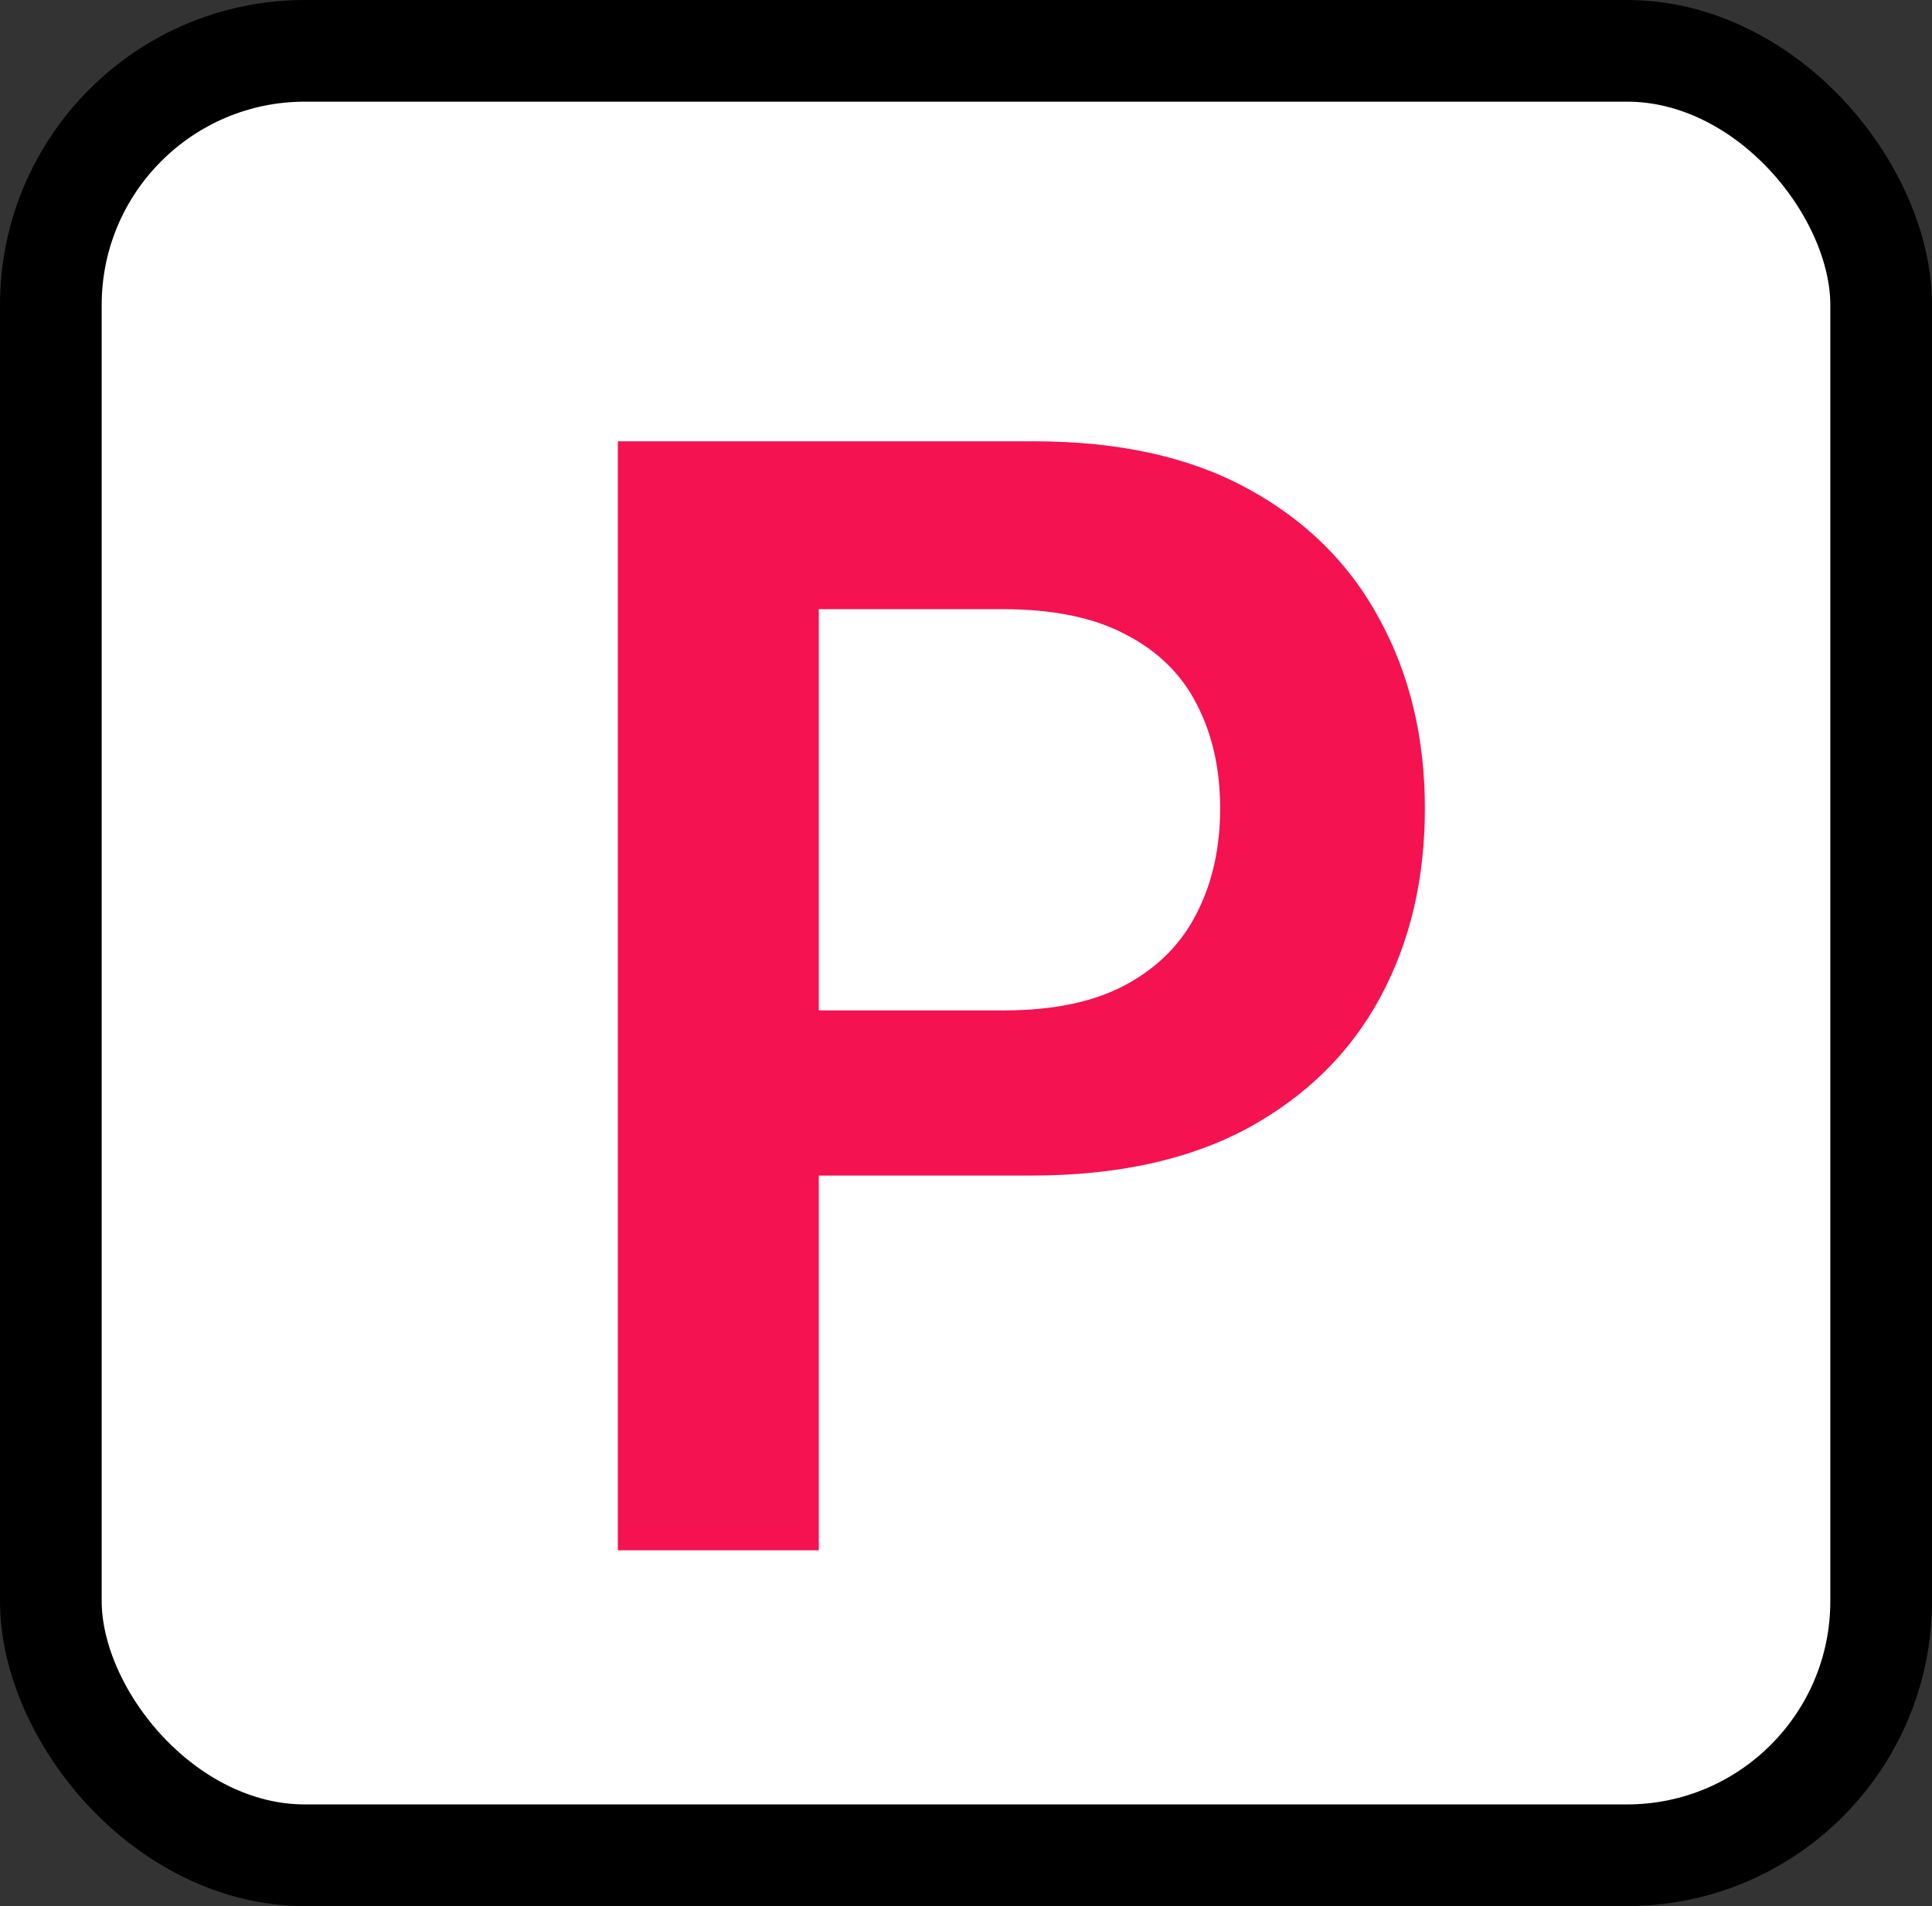 <svg width="76" height="75" viewBox="0 0 76 75" fill="none" xmlns="http://www.w3.org/2000/svg">
<rect x="0" y="0" width="76" height="75" fill="#333333" stroke="none"/>
<rect x="2" y="2" width="72" height="71" rx="10" fill="white" stroke="black" stroke-width="4"/>
<path d="M24.304 61V17.364H40.668C44.02 17.364 46.832 17.989 49.105 19.239C51.392 20.489 53.118 22.207 54.283 24.395C55.462 26.568 56.051 29.04 56.051 31.81C56.051 34.608 55.462 37.094 54.283 39.267C53.104 41.44 51.364 43.152 49.062 44.402C46.761 45.638 43.928 46.256 40.561 46.256H29.716V39.757H39.496C41.456 39.757 43.061 39.416 44.311 38.734C45.561 38.053 46.484 37.115 47.081 35.922C47.692 34.729 47.997 33.358 47.997 31.81C47.997 30.261 47.692 28.898 47.081 27.719C46.484 26.54 45.554 25.624 44.29 24.97C43.04 24.303 41.428 23.969 39.453 23.969H32.209V61H24.304Z" fill="#F51250"/>
</svg>
